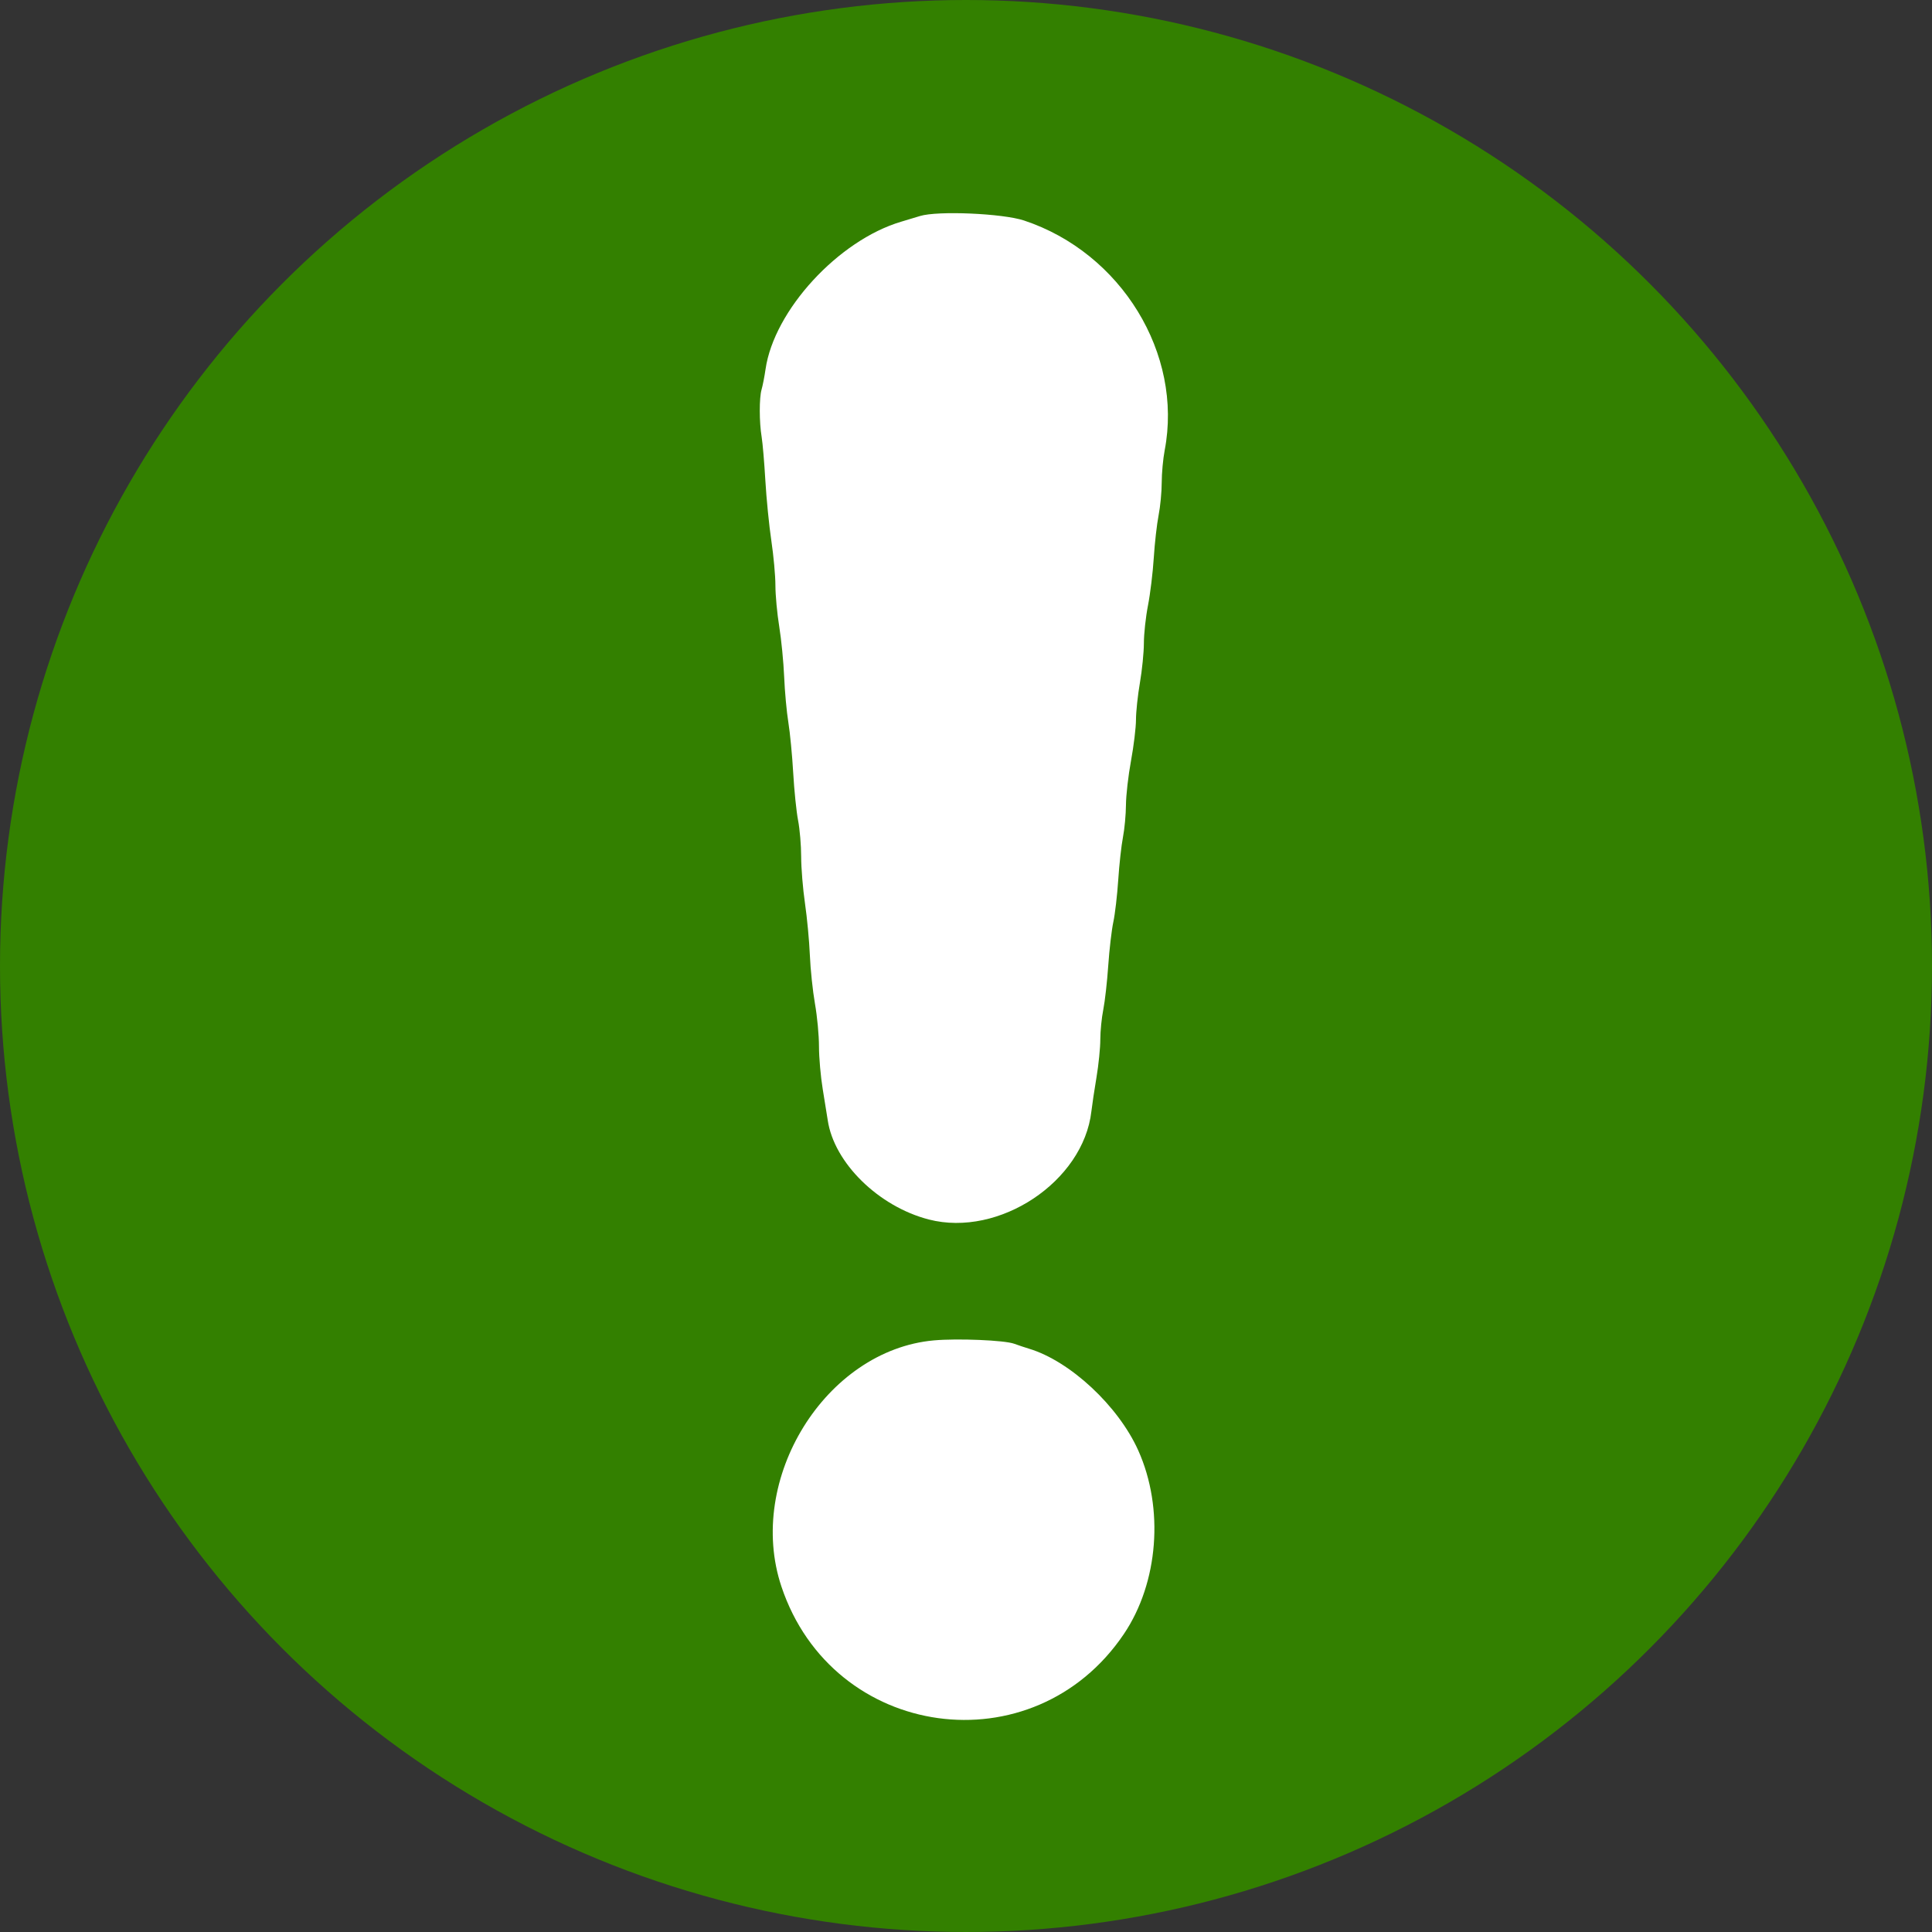 <?xml version="1.0" encoding="UTF-8" standalone="no"?>
<svg
   id="svg"
   version="1.1"
   width="390.091"
   height="390.091"
   viewBox="0 0 390.091 390.091"
   sodipodi:docname="andet_afsluttet.svg"
   inkscape:version="1.1 (c68e22c387, 2021-05-23)"
   xmlns:inkscape="http://www.inkscape.org/namespaces/inkscape"
   xmlns:sodipodi="http://sodipodi.sourceforge.net/DTD/sodipodi-0.dtd"
   xmlns="http://www.w3.org/2000/svg"
   xmlns:svg="http://www.w3.org/2000/svg">
  <rect x="0" y="0" width="390.091" height="390.091" fill="#333333" stroke="none"/>
  <defs
     id="defs8" />
  <sodipodi:namedview
     id="namedview6"
     pagecolor="#ffffff"
     bordercolor="#666666"
     borderopacity="1.0"
     inkscape:pageshadow="2"
     inkscape:pageopacity="0.0"
     inkscape:pagecheckerboard="0"
     showgrid="false"
     fit-margin-top="0"
     fit-margin-left="0"
     fit-margin-right="0"
     fit-margin-bottom="0"
     inkscape:zoom="0.066245342"
     inkscape:cx="196.24021"
     inkscape:cy="188.69251"
     inkscape:window-width="1920"
     inkscape:window-height="1017"
     inkscape:window-x="-8"
     inkscape:window-y="-8"
     inkscape:window-maximized="1"
     inkscape:current-layer="svg" />
  <circle
     style="fill:#338000;stroke:#ffffff;stroke-width:0;stroke-miterlimit:4;stroke-dasharray:none"
     id="path153"
     cx="195.045"
     cy="195.045"
     r="195.045" />
  <path
     id="path0"
     d="m 185.764,43.615 c -0.99,0.304 -2.7,0.819 -3.8,1.145 -12.677,3.755 -25.674,17.892 -27.395,29.797 -0.213,1.478 -0.572,3.317 -0.797,4.085 -0.493,1.688 -0.485,6.584 0.015,9.603 0.201,1.21 0.537,5.17 0.748,8.8 0.21,3.63 0.753,9.085 1.206,12.122 0.453,3.037 0.823,7.109 0.823,9.05 0,1.94 0.346,5.665 0.77,8.278 0.423,2.612 0.871,7.18 0.996,10.15 0.124,2.97 0.504,7.11 0.845,9.2 0.34,2.09 0.782,6.68 0.982,10.2 0.199,3.52 0.643,7.84 0.985,9.6 0.342,1.76 0.622,5.059 0.622,7.331 0,2.272 0.346,6.502 0.769,9.4 0.423,2.898 0.867,7.609 0.986,10.469 0.119,2.86 0.582,7.27 1.028,9.8 0.458,2.594 0.813,6.371 0.814,8.66 0.002,2.233 0.343,6.103 0.757,8.6 0.415,2.497 0.869,5.317 1.009,6.267 1.269,8.605 10.259,17.438 20.412,20.055 14.194,3.658 31.201,-7.658 32.825,-21.841 0.148,-1.288 0.613,-4.389 1.034,-6.893 0.421,-2.503 0.766,-5.923 0.766,-7.6 0.001,-1.676 0.271,-4.398 0.602,-6.048 0.33,-1.65 0.781,-5.647 1.001,-8.881 0.22,-3.235 0.682,-7.195 1.026,-8.8 0.345,-1.606 0.791,-5.439 0.993,-8.519 0.202,-3.08 0.63,-6.95 0.951,-8.6 0.322,-1.65 0.594,-4.581 0.606,-6.512 0.012,-1.942 0.468,-5.934 1.021,-8.927 0.55,-2.978 1.001,-6.707 1.003,-8.288 0.001,-1.58 0.36,-4.943 0.797,-7.473 0.437,-2.53 0.796,-6.13 0.799,-8 0.002,-1.87 0.375,-5.29 0.828,-7.6 0.454,-2.31 0.98,-6.63 1.168,-9.6 0.189,-2.97 0.627,-6.84 0.974,-8.6 0.347,-1.76 0.631,-4.73 0.631,-6.6 0,-1.87 0.27,-4.811 0.6,-6.535 3.726,-19.471 -8.768,-39.877 -28.4,-46.388 -4.328,-1.435 -17.433,-2.001 -21,-0.907 m 2.8,227.023 c -21.884,1.966 -38.025,28.024 -30.786,49.702 10.357,31.014 50.917,36.631 69.151,9.575 6.971,-10.343 8.146,-25.349 2.901,-37.048 -4.03,-8.99 -13.759,-18.051 -22.066,-20.552 -0.77,-0.231 -2.12,-0.682 -3,-1.002 -1.959,-0.711 -11.416,-1.105 -16.2,-0.675"
     stroke="none"
     fill="#ffffff"
     fill-rule="evenodd"
     sodipodi:nodetypes="ccccccssccccsssscccccccccccsccccscccsscccccccccc"
     style="fill:#ffffff" />
</svg>
